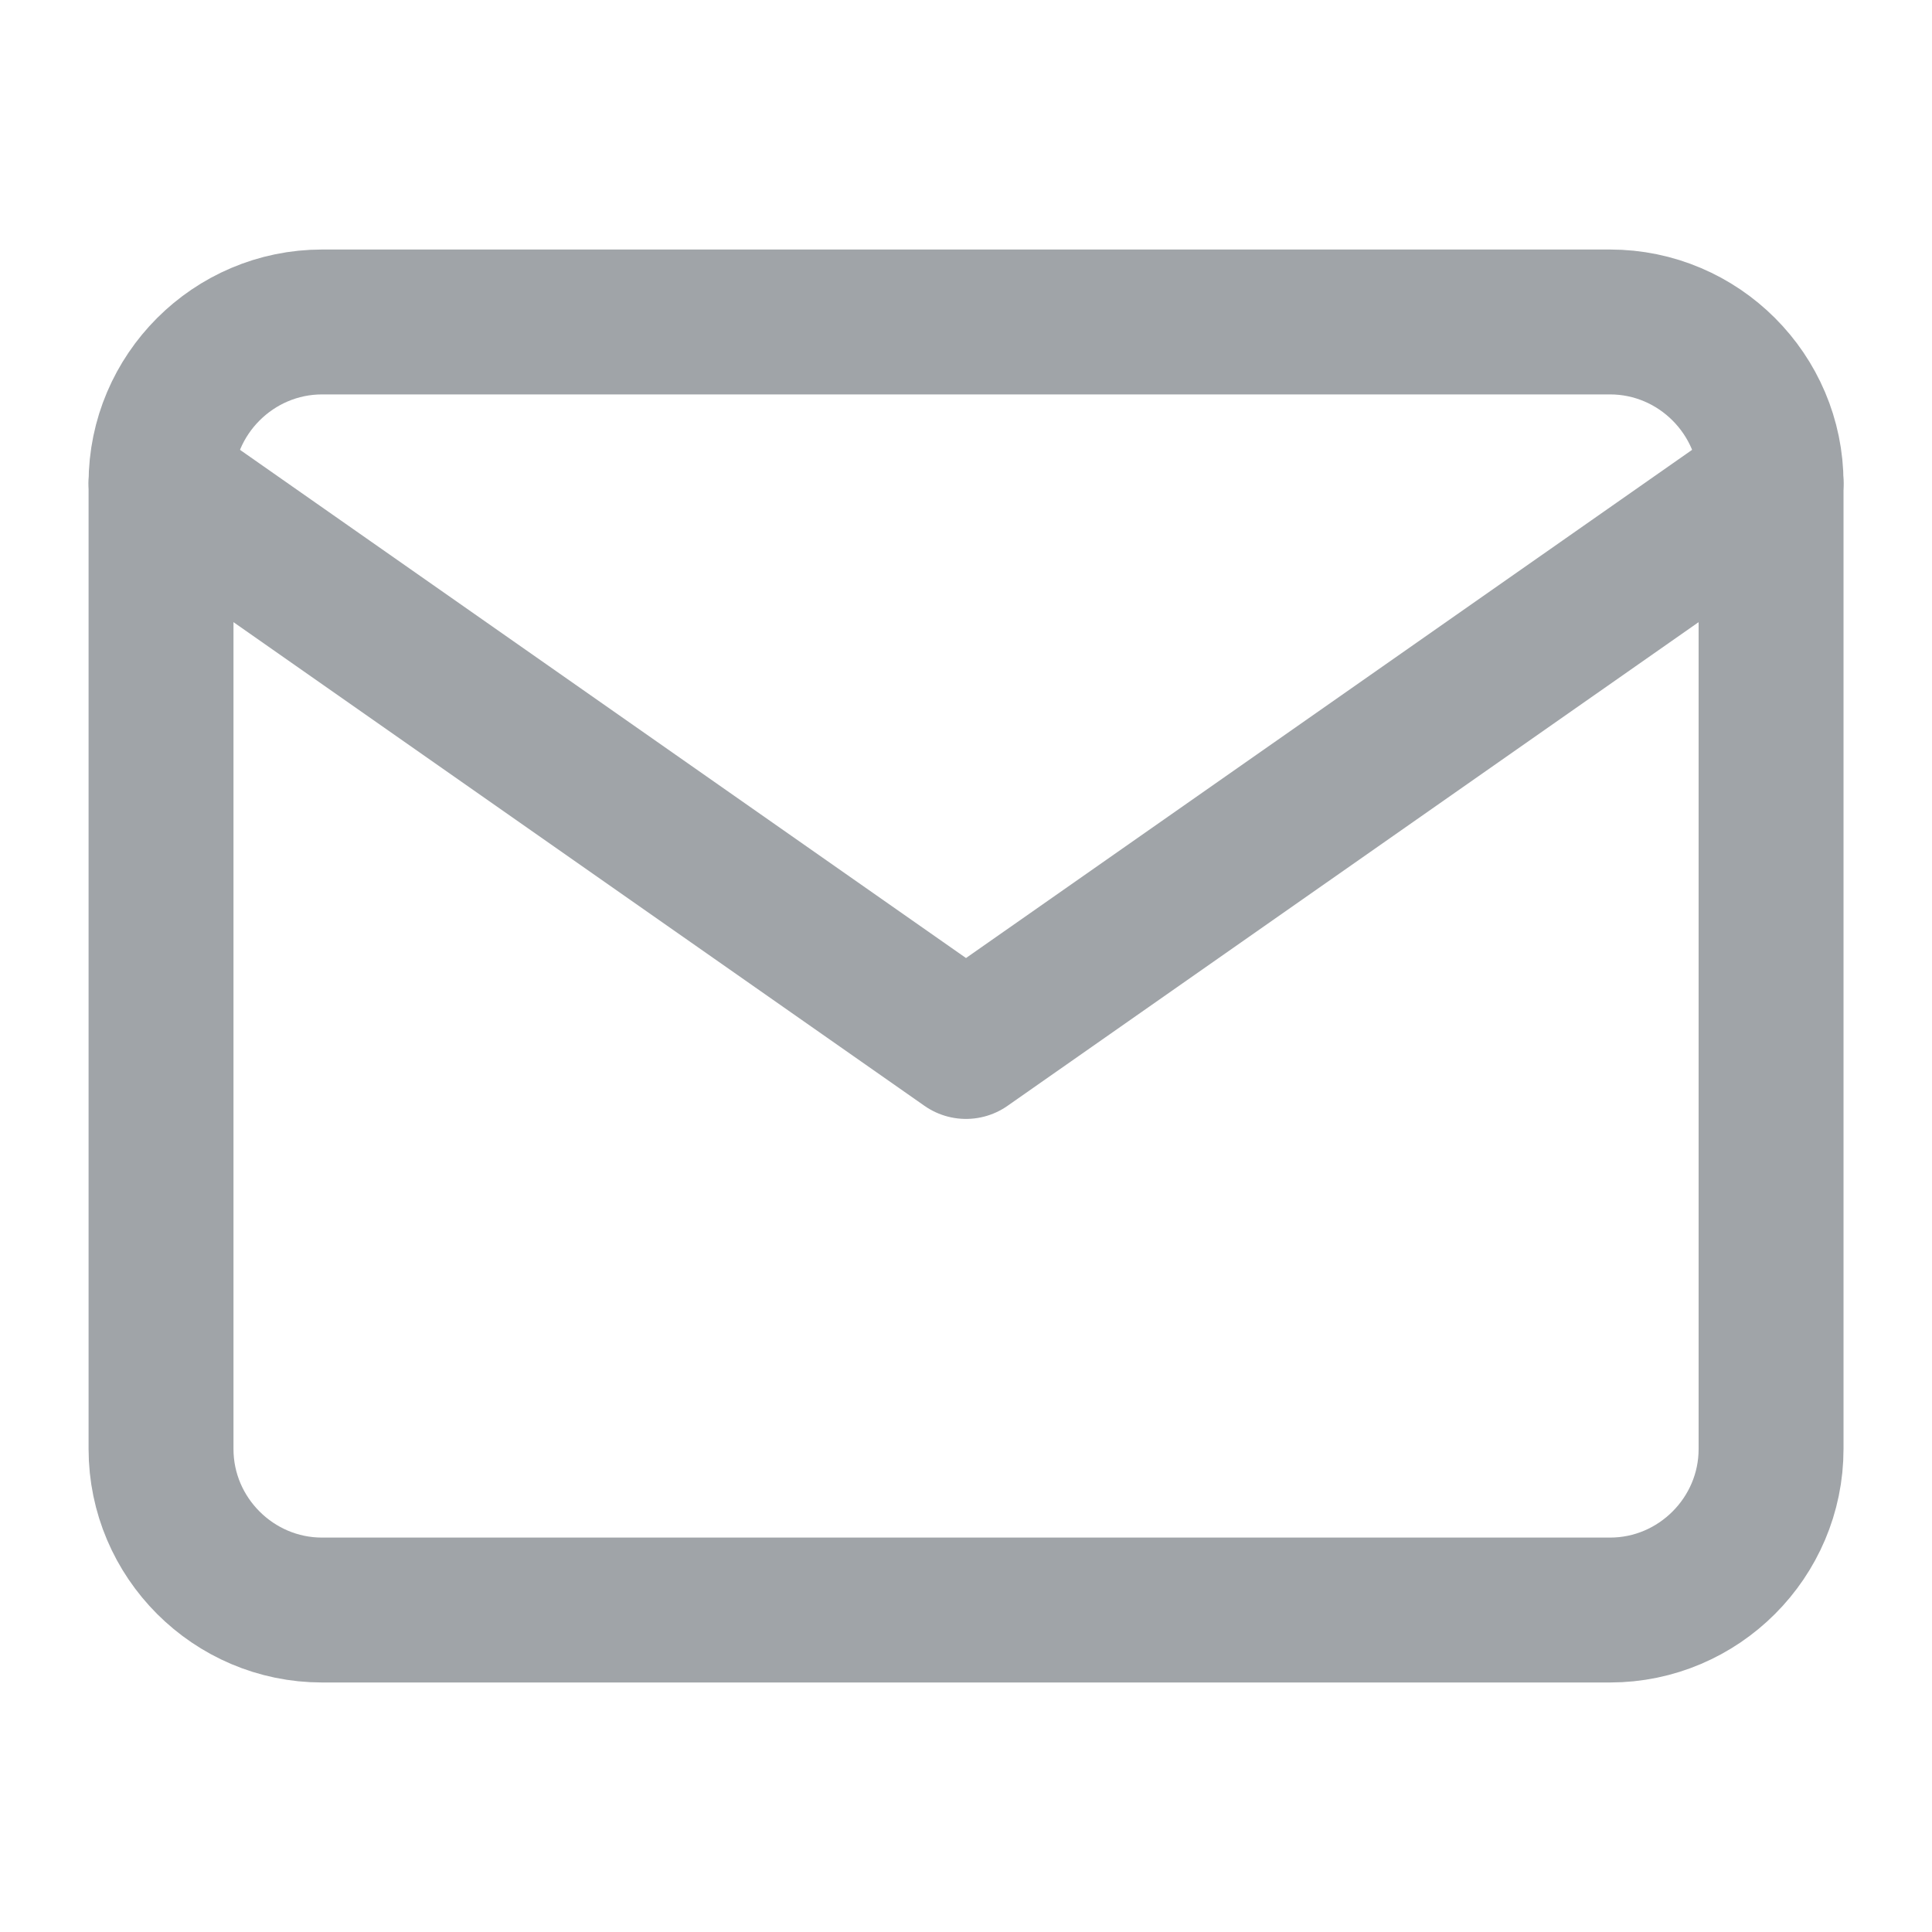 <svg width="20" height="20" viewBox="0 0 20 20" fill="none" xmlns="http://www.w3.org/2000/svg">
<path d="M3.334 3.333H16.667C17.584 3.333 18.334 4.083 18.334 5V15C18.334 15.917 17.584 16.667 16.667 16.667H3.334C2.417 16.667 1.667 15.917 1.667 15V5C1.667 4.083 2.417 3.333 3.334 3.333Z" stroke="#A0A4A8" stroke-width="1.5" stroke-linecap="round" stroke-linejoin="round"/>
<path d="M18.334 5L10 10.833L1.667 5" stroke="#A0A4A8" stroke-width="1.5" stroke-linecap="round" stroke-linejoin="round"/>
</svg>
